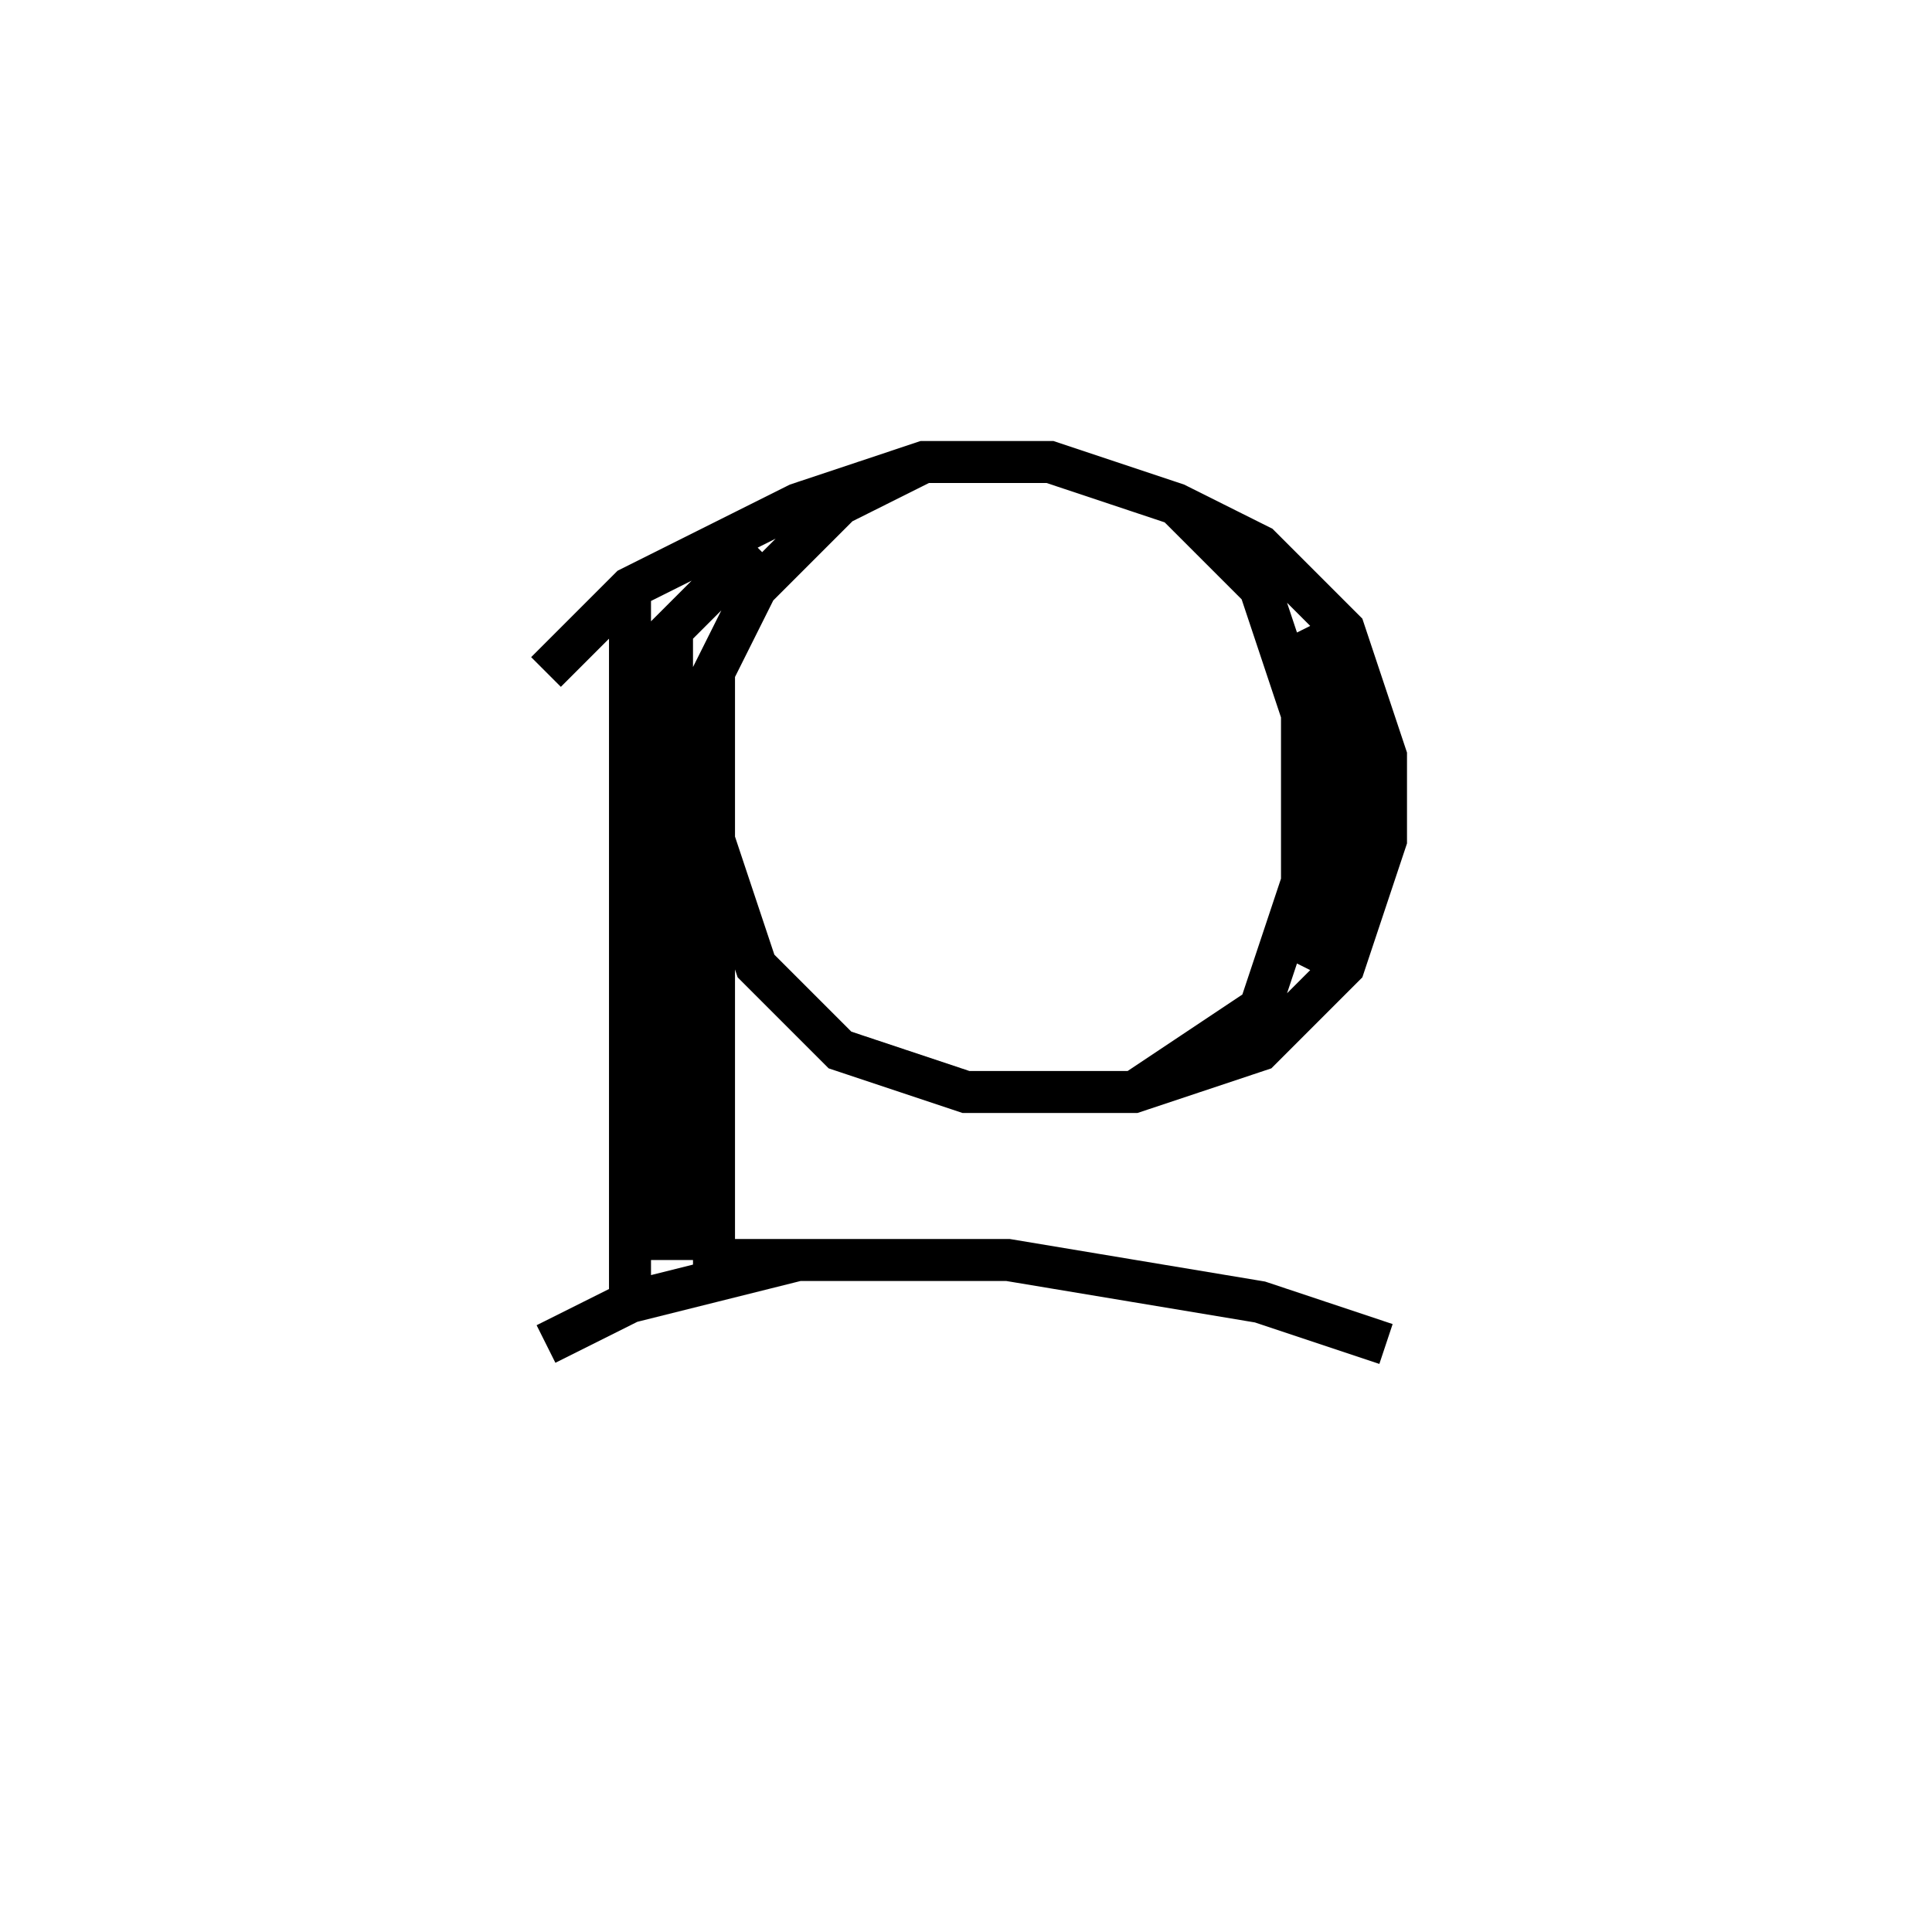<svg xmlns='http://www.w3.org/2000/svg' 
xmlns:xlink='http://www.w3.org/1999/xlink' 
viewBox = '-23 -23 46 46' >
<path d = '
	M -8, -9
	L -8, 8

	M -5, -10
	L -7, -8
	L -7, 7

	M -1, -12
	L -3, -11
	L -5, -9
	L -6, -7
	L -6, 7
	L -4, 7

	M -10, -7
	L -8, -9
	L -4, -11
	L -1, -12
	L 2, -12
	L 5, -11
	L 7, -10
	L 9, -8
	L 10, -5
	L 10, -3
	L 9, 0
	L 7, 2
	L 4, 3
	L 0, 3
	L -3, 2
	L -5, 0
	L -6, -3

	M 8, -8
	L 9, -6
	L 9, -2
	L 8, 0

	M 5, -11
	L 7, -9
	L 8, -6
	L 8, -2
	L 7, 1
	L 4, 3

	M -10, 9
	L -8, 8
	L -4, 7
	L 1, 7
	L 7, 8
	L 10, 9

' fill='none' stroke='black' />
</svg>